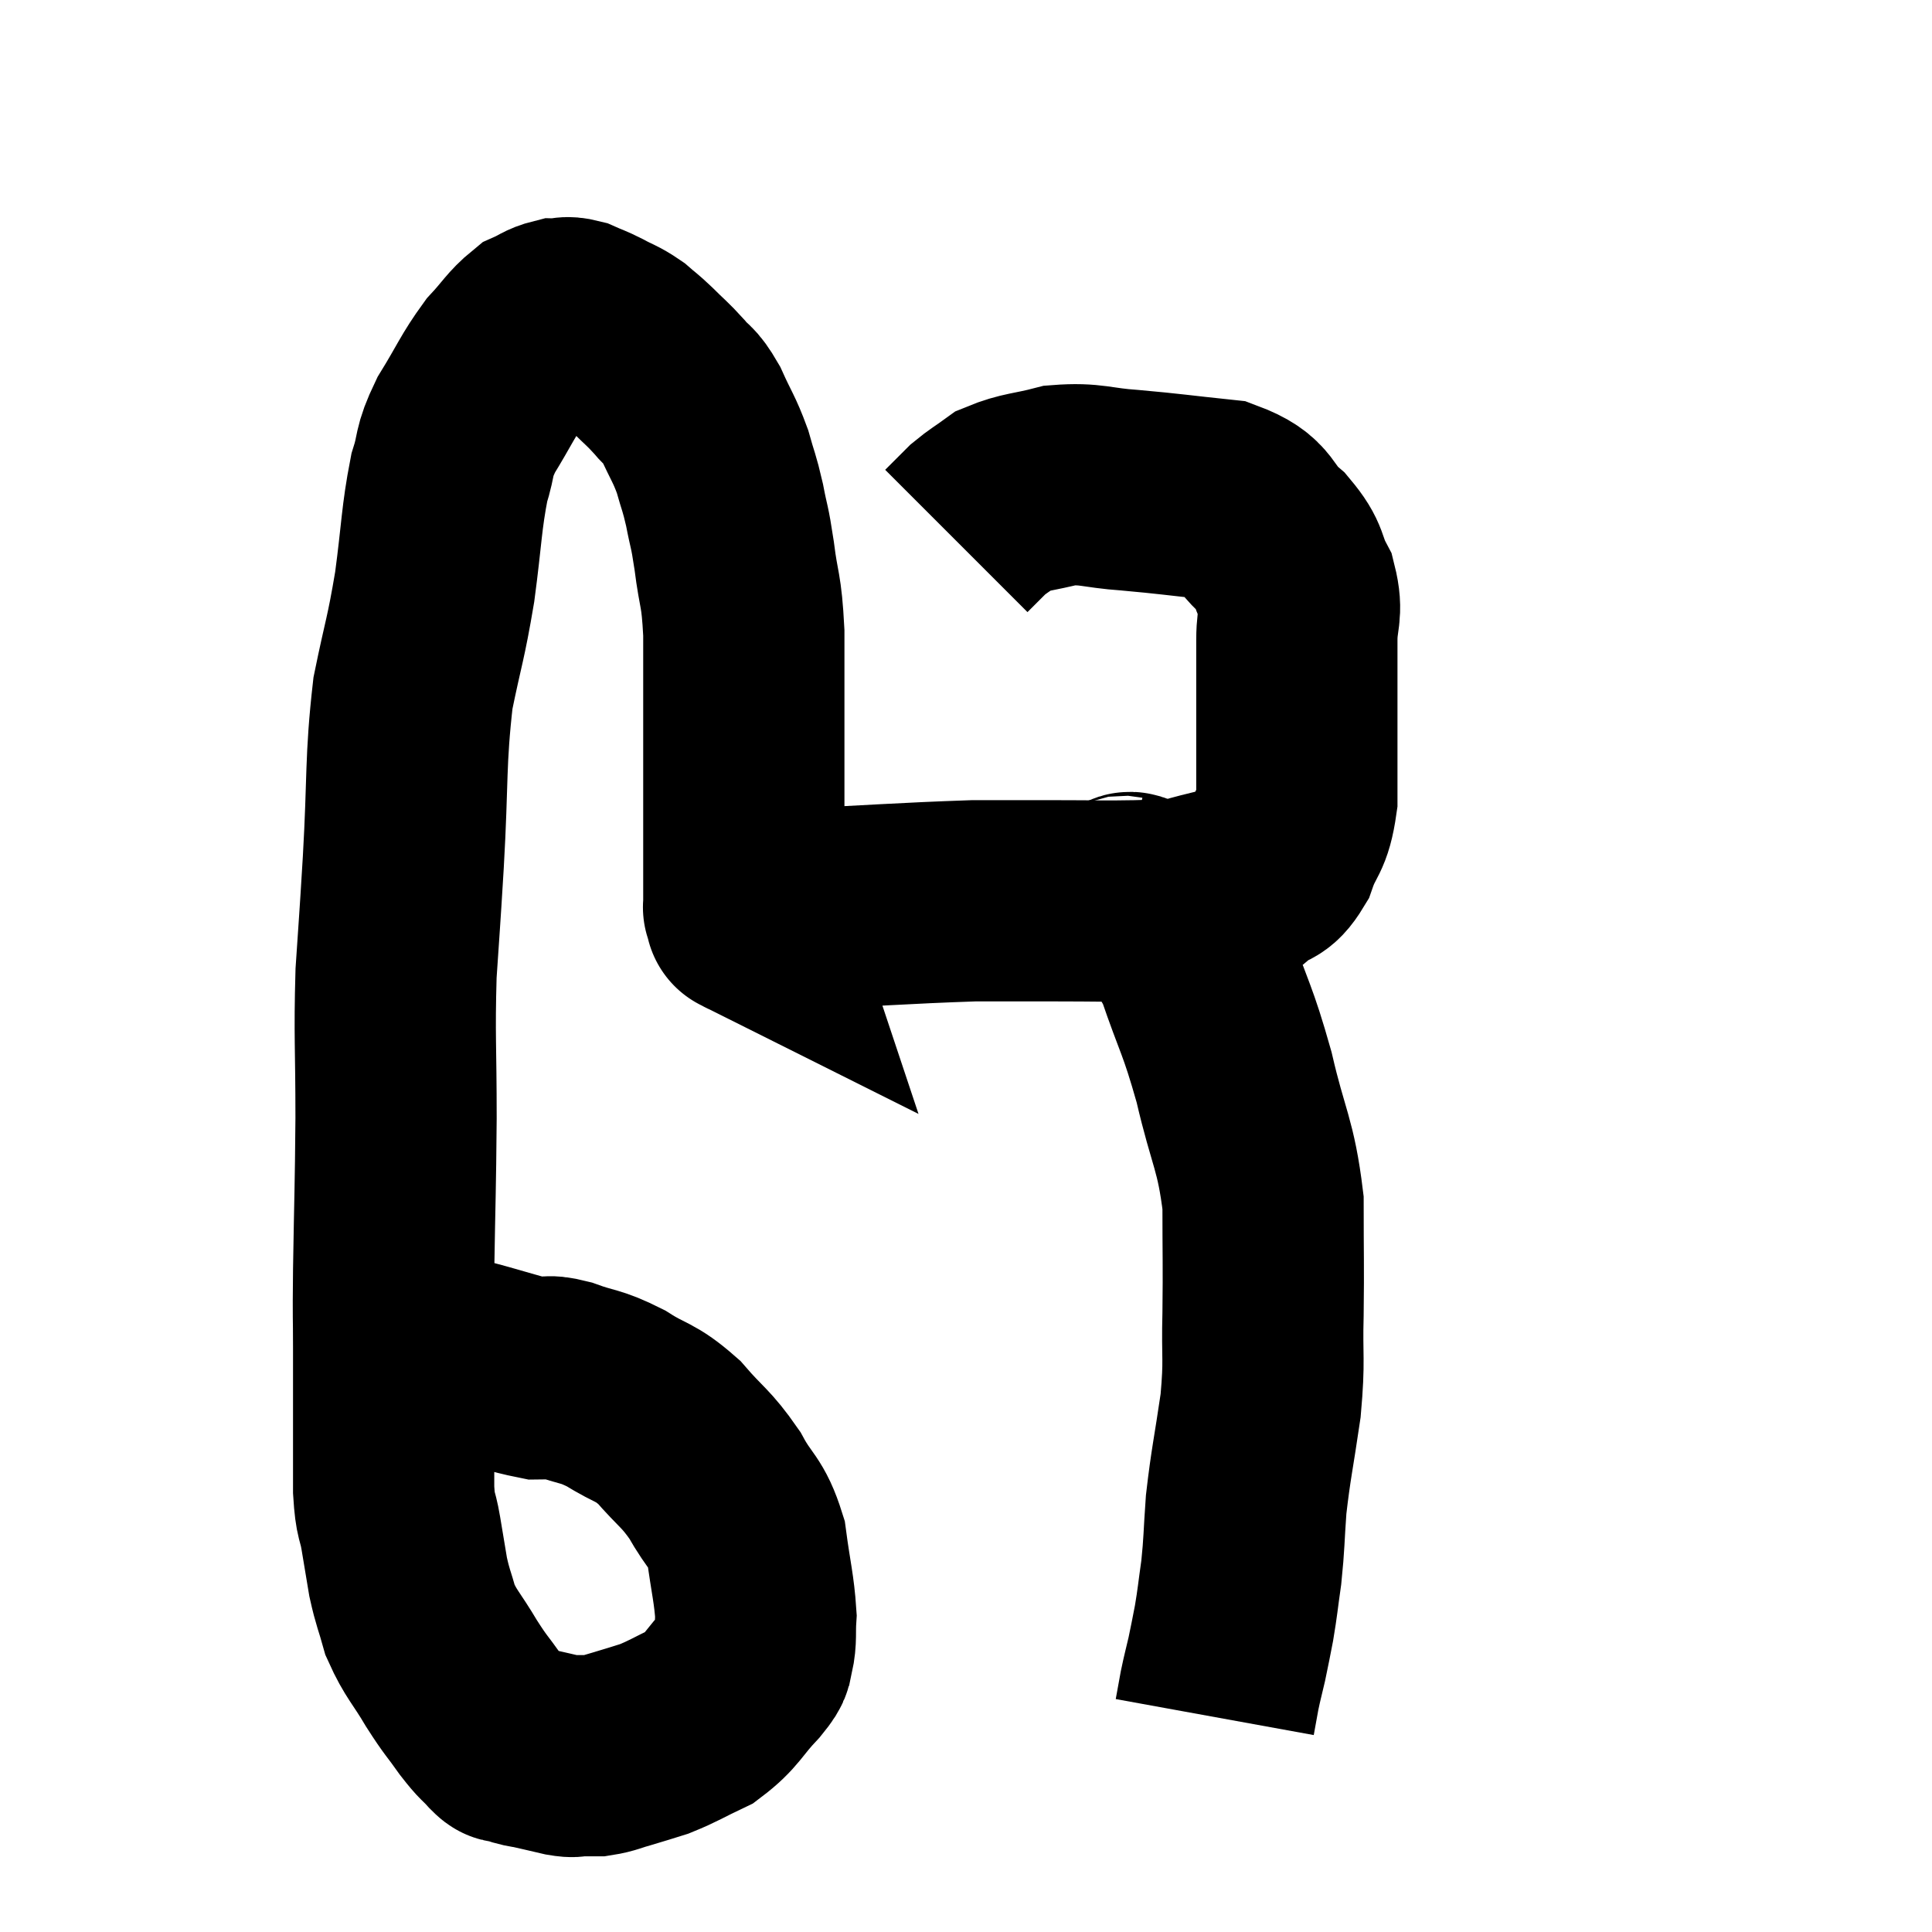 <svg width="48" height="48" viewBox="0 0 48 48" xmlns="http://www.w3.org/2000/svg"><path d="M 9.78 33.9 C 10.68 33.84, 10.68 33.69, 11.58 33.78 C 12.48 34.02, 12.78 34.14, 13.38 34.26 C 13.68 34.26, 13.5 34.14, 13.98 34.26 C 14.64 34.5, 14.64 34.41, 15.3 34.74 C 15.96 35.16, 16.005 35.04, 16.62 35.58 C 17.19 36.24, 17.28 36.21, 17.76 36.9 C 18.15 37.62, 18.285 37.53, 18.54 38.34 C 18.66 39.24, 18.735 39.465, 18.78 40.14 C 18.75 40.59, 18.795 40.695, 18.72 41.04 C 18.6 41.28, 18.81 41.115, 18.48 41.52 C 17.94 42.09, 17.955 42.24, 17.4 42.66 C 16.83 42.93, 16.74 43.005, 16.26 43.2 C 15.87 43.32, 15.84 43.335, 15.48 43.44 C 15.15 43.53, 15.105 43.575, 14.82 43.62 C 14.58 43.62, 14.535 43.62, 14.34 43.62 C 14.19 43.62, 14.31 43.665, 14.04 43.62 C 13.65 43.53, 13.53 43.5, 13.26 43.44 C 13.11 43.41, 13.125 43.425, 12.96 43.38 C 12.78 43.32, 12.72 43.305, 12.6 43.26 C 12.54 43.23, 12.645 43.365, 12.48 43.2 C 12.21 42.9, 12.255 43.005, 11.94 42.6 C 11.58 42.09, 11.595 42.165, 11.22 41.58 C 10.83 40.92, 10.71 40.86, 10.44 40.26 C 10.29 39.72, 10.26 39.72, 10.14 39.18 C 10.05 38.64, 10.05 38.64, 9.96 38.1 C 9.87 37.56, 9.825 37.74, 9.78 37.02 C 9.78 36.12, 9.78 36.105, 9.78 35.22 C 9.78 34.35, 9.78 34.395, 9.78 33.48 C 9.78 32.52, 9.765 32.985, 9.78 31.56 C 9.81 29.67, 9.825 29.625, 9.84 27.78 C 9.84 25.98, 9.795 25.77, 9.84 24.18 C 9.93 22.8, 9.915 23.16, 10.02 21.42 C 10.14 19.32, 10.065 18.93, 10.26 17.22 C 10.53 15.9, 10.575 15.915, 10.8 14.58 C 10.98 13.23, 10.965 12.885, 11.16 11.88 C 11.37 11.22, 11.235 11.28, 11.58 10.56 C 12.06 9.78, 12.105 9.6, 12.54 9 C 12.93 8.58, 12.99 8.43, 13.32 8.16 C 13.59 8.04, 13.62 7.98, 13.86 7.92 C 14.07 7.92, 14.04 7.86, 14.28 7.92 C 14.55 8.04, 14.52 8.01, 14.82 8.16 C 15.15 8.34, 15.195 8.325, 15.48 8.52 C 15.72 8.73, 15.675 8.67, 15.96 8.94 C 16.29 9.27, 16.32 9.27, 16.62 9.6 C 16.89 9.93, 16.89 9.795, 17.16 10.26 C 17.43 10.86, 17.49 10.89, 17.7 11.46 C 17.85 12, 17.865 11.955, 18 12.54 C 18.12 13.17, 18.12 13.005, 18.24 13.8 C 18.36 14.76, 18.42 14.58, 18.48 15.72 C 18.48 17.04, 18.48 17.145, 18.48 18.36 C 18.48 19.47, 18.48 19.635, 18.48 20.58 C 18.48 21.36, 18.48 21.645, 18.48 22.14 C 18.48 22.35, 18.48 22.455, 18.48 22.56 C 18.48 22.56, 18.465 22.515, 18.48 22.56 C 18.51 22.65, 18.525 22.695, 18.54 22.74 C 18.54 22.74, 18.54 22.74, 18.54 22.74 C 18.54 22.74, 18.54 22.74, 18.54 22.74 C 18.54 22.74, 18.51 22.725, 18.54 22.74 C 18.6 22.77, 18.63 22.785, 18.66 22.8 C 18.66 22.8, 18.66 22.8, 18.66 22.8 C 18.66 22.8, 18.66 22.8, 18.66 22.8 C 18.66 22.8, 18.645 22.8, 18.66 22.8 C 18.69 22.8, 18.705 22.8, 18.72 22.8 C 18.72 22.8, 18.705 22.8, 18.72 22.8 C 18.75 22.8, 18.645 22.845, 18.78 22.8 C 19.02 22.71, 17.91 22.725, 19.26 22.62 C 21.72 22.5, 22.425 22.44, 24.18 22.38 C 25.23 22.38, 25.275 22.38, 26.28 22.38 C 27.24 22.38, 27.405 22.395, 28.2 22.38 C 28.83 22.35, 28.755 22.455, 29.46 22.32 C 30.24 22.08, 30.45 22.11, 31.02 21.84 C 31.38 21.54, 31.44 21.735, 31.74 21.24 C 31.98 20.55, 32.1 20.7, 32.22 19.86 C 32.22 18.87, 32.22 18.87, 32.22 17.88 C 32.22 16.89, 32.22 16.71, 32.22 15.9 C 32.22 15.27, 32.37 15.24, 32.22 14.64 C 31.92 14.07, 32.085 14.055, 31.62 13.5 C 30.99 12.96, 31.245 12.75, 30.36 12.42 C 29.22 12.3, 29.085 12.27, 28.08 12.18 C 27.21 12.12, 27.12 12, 26.34 12.06 C 25.65 12.24, 25.47 12.21, 24.96 12.42 C 24.63 12.66, 24.555 12.69, 24.3 12.9 C 24.12 13.08, 24.075 13.125, 23.94 13.26 L 23.76 13.44" fill="none" stroke="black" stroke-width="5"></path><path d="M 27.84 22.26 C 28.11 22.32, 27.915 21.96, 28.38 22.38 C 29.04 23.16, 29.13 22.845, 29.7 23.94 C 30.18 25.35, 30.24 25.275, 30.66 26.76 C 31.02 28.32, 31.2 28.41, 31.38 29.88 C 31.38 31.26, 31.395 31.38, 31.38 32.64 C 31.35 33.78, 31.425 33.735, 31.32 34.92 C 31.14 36.15, 31.08 36.345, 30.96 37.38 C 30.9 38.22, 30.915 38.325, 30.84 39.06 C 30.75 39.69, 30.75 39.78, 30.66 40.32 C 30.57 40.77, 30.57 40.8, 30.48 41.22 C 30.39 41.61, 30.375 41.64, 30.3 42 C 30.24 42.33, 30.21 42.495, 30.18 42.66 C 30.18 42.66, 30.18 42.66, 30.18 42.66 C 30.18 42.66, 30.18 42.66, 30.18 42.66 L 30.18 42.66" fill="none" stroke="black" stroke-width="5"></path></svg>